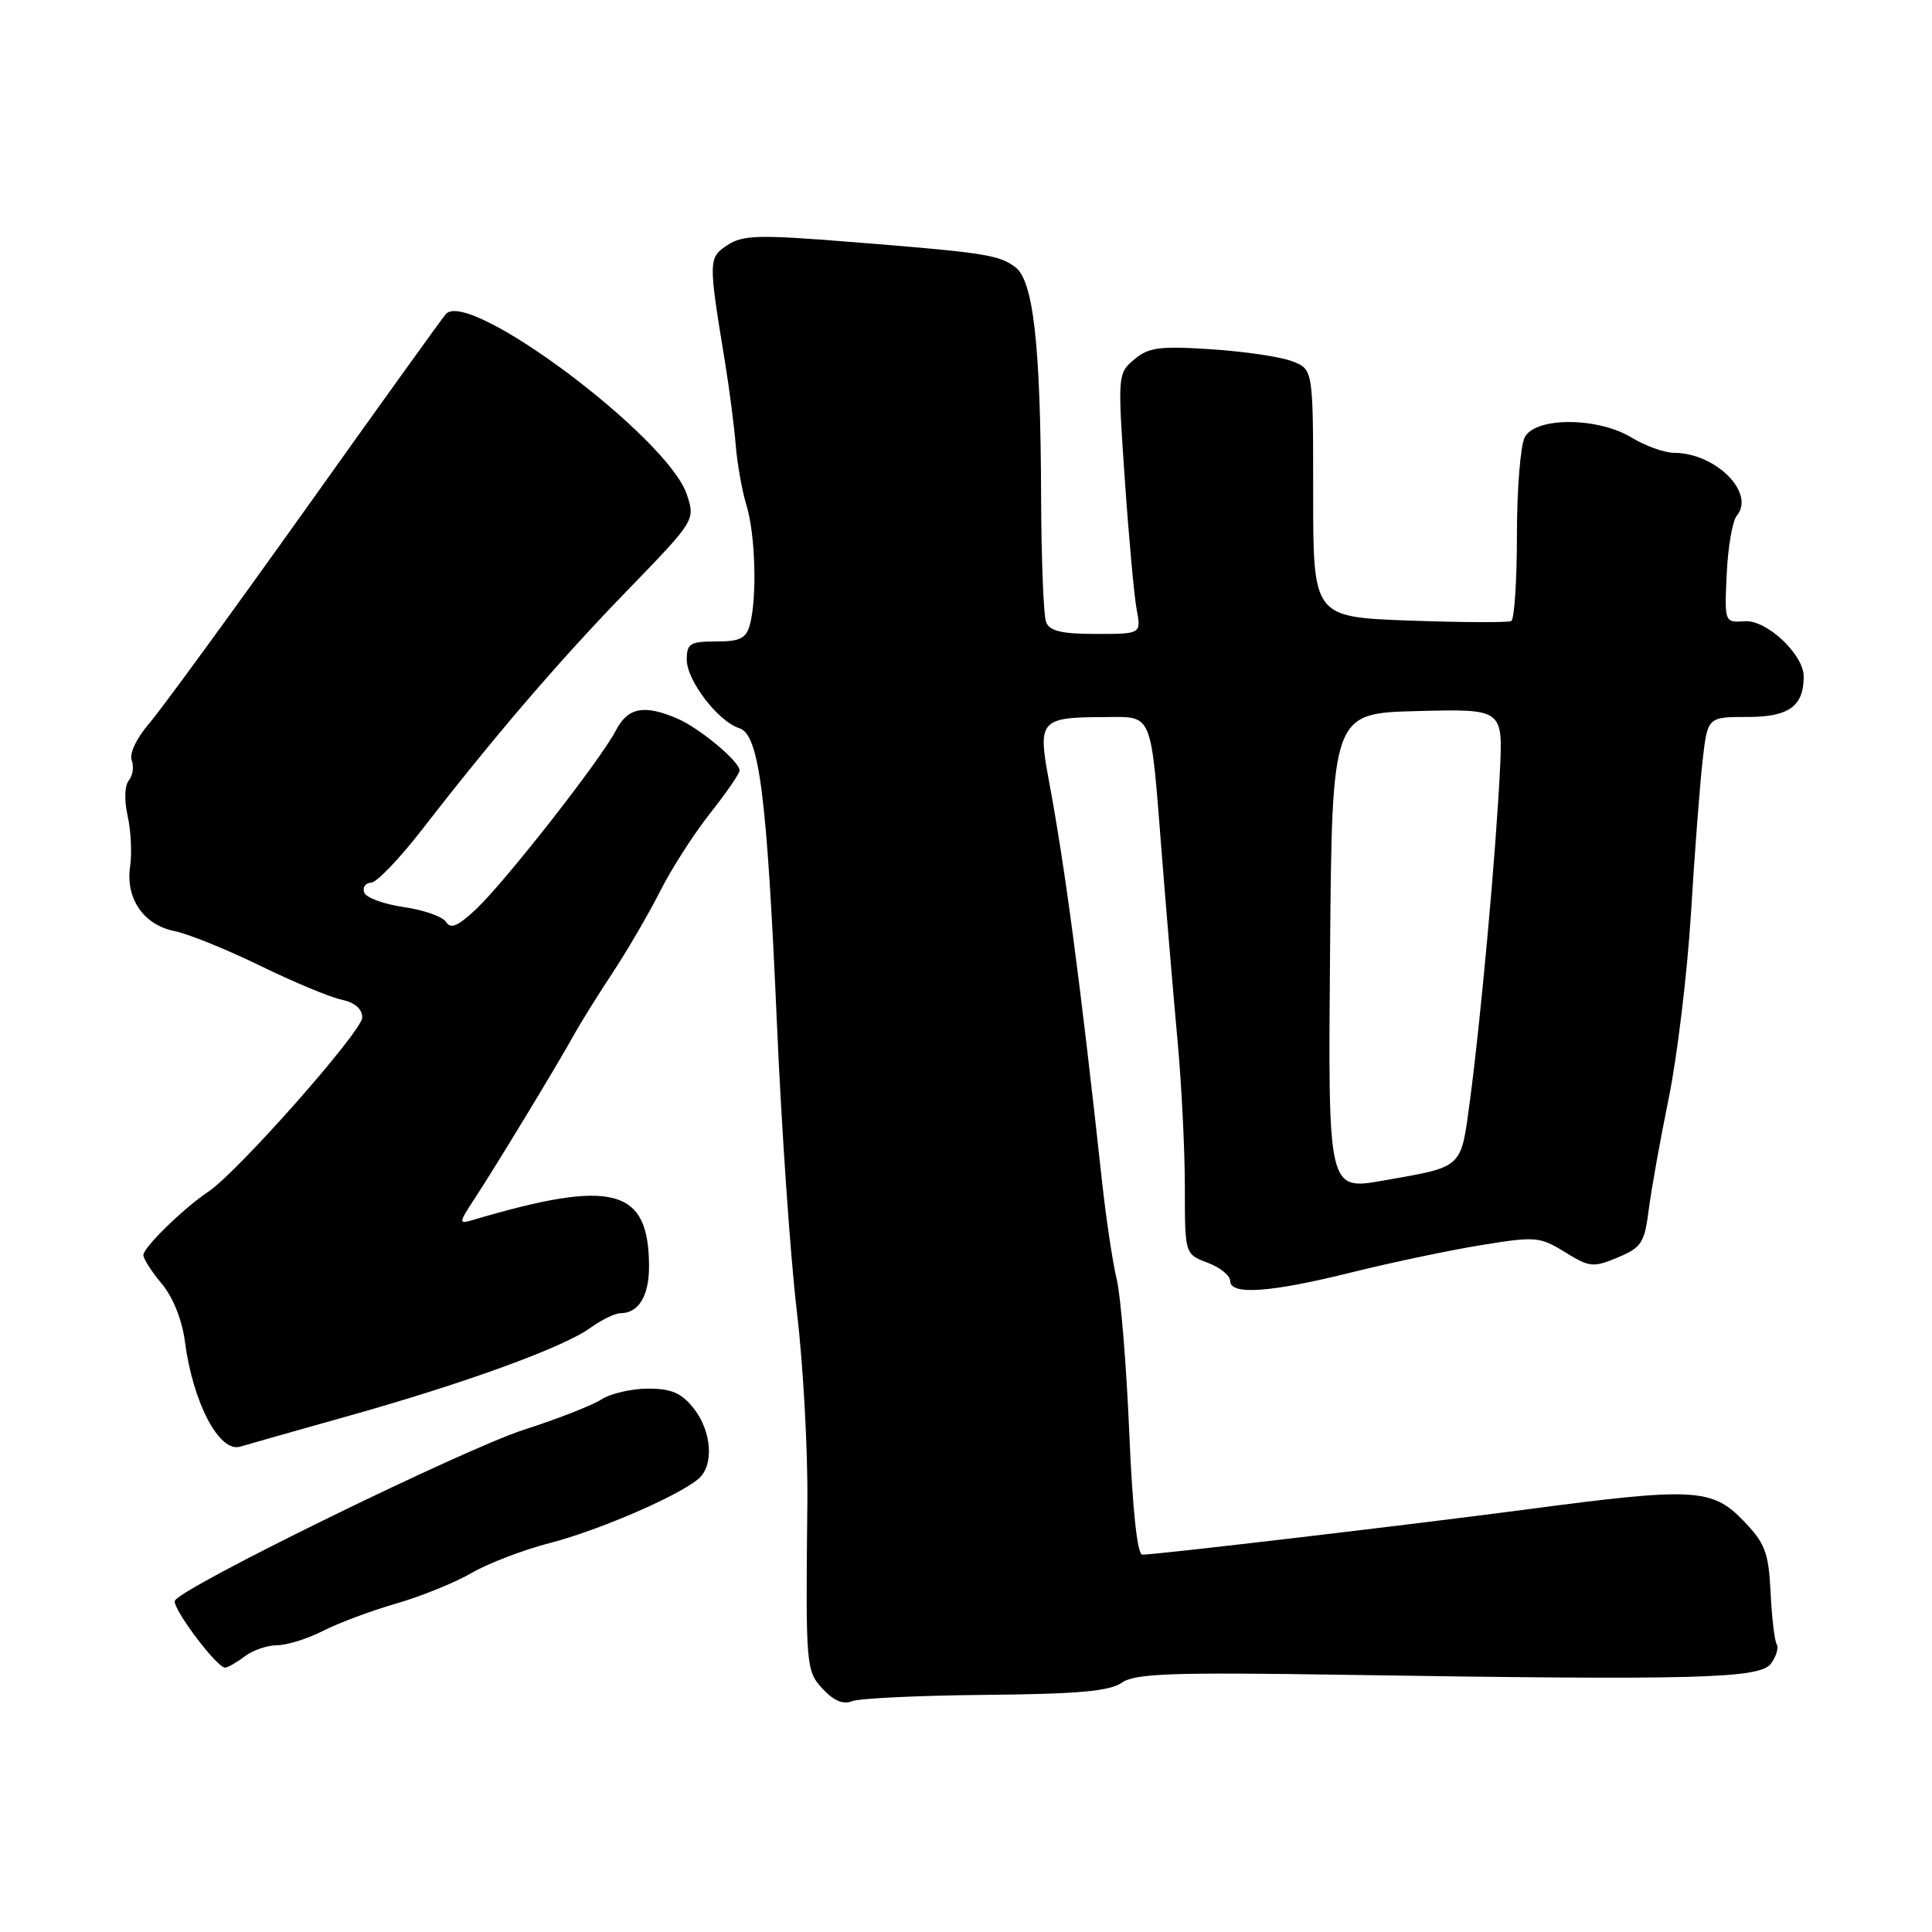 <?xml version="1.0" encoding="UTF-8" standalone="no"?>
<!DOCTYPE svg PUBLIC "-//W3C//DTD SVG 1.1//EN" "http://www.w3.org/Graphics/SVG/1.1/DTD/svg11.dtd" >
<svg xmlns="http://www.w3.org/2000/svg" xmlns:xlink="http://www.w3.org/1999/xlink" version="1.1" viewBox="0 0 256 256">
 <g >
 <path fill="currentColor"
d=" M 130.52 224.58 C 142.80 224.47 147.03 224.09 148.64 222.97 C 150.39 221.74 155.18 221.57 178.12 221.92 C 224.97 222.65 233.21 222.43 234.67 220.43 C 235.37 219.48 235.70 218.33 235.42 217.87 C 235.14 217.41 234.77 214.31 234.61 210.97 C 234.34 205.65 233.89 204.49 230.96 201.45 C 226.85 197.21 224.34 197.08 202.50 199.98 C 187.20 202.00 153.27 206.00 151.36 206.00 C 150.70 206.00 150.06 200.02 149.63 189.75 C 149.25 180.81 148.50 171.70 147.97 169.50 C 147.43 167.30 146.56 161.45 146.02 156.50 C 143.11 129.85 141.12 114.82 138.93 103.14 C 137.51 95.50 137.92 95.04 146.14 95.02 C 152.90 95.00 152.41 93.86 153.97 113.50 C 154.58 121.20 155.51 132.22 156.04 138.00 C 156.57 143.78 157.00 152.48 157.00 157.34 C 157.00 166.17 157.00 166.17 160.00 167.31 C 161.65 167.93 163.00 169.01 163.00 169.72 C 163.00 171.65 168.28 171.28 179.00 168.62 C 184.22 167.32 191.95 165.69 196.17 165.00 C 203.47 163.81 204.02 163.85 207.36 165.91 C 210.62 167.93 211.12 167.98 214.36 166.62 C 217.50 165.31 217.91 164.68 218.46 160.33 C 218.80 157.67 219.99 151.00 221.12 145.50 C 222.24 140.00 223.57 129.00 224.06 121.06 C 224.54 113.11 225.24 104.00 225.60 100.81 C 226.26 95.00 226.26 95.00 231.59 95.00 C 237.04 95.00 239.00 93.58 239.00 89.64 C 239.00 86.73 234.10 82.12 231.22 82.32 C 228.50 82.50 228.50 82.50 228.80 76.05 C 228.96 72.50 229.56 69.03 230.13 68.34 C 232.64 65.32 227.33 60.01 221.80 60.00 C 220.53 59.99 218.03 59.09 216.23 58.00 C 211.74 55.26 203.49 55.22 202.04 57.93 C 201.47 59.00 201.00 64.82 201.00 70.88 C 201.00 76.93 200.66 82.06 200.25 82.29 C 199.84 82.51 193.76 82.48 186.75 82.23 C 174.00 81.76 174.00 81.76 174.00 65.35 C 174.00 48.95 174.00 48.95 171.25 47.88 C 169.74 47.28 164.90 46.57 160.50 46.28 C 153.66 45.83 152.18 46.03 150.29 47.63 C 148.10 49.47 148.09 49.70 149.04 63.50 C 149.57 71.20 150.28 78.96 150.61 80.75 C 151.22 84.00 151.22 84.00 145.22 84.00 C 140.67 84.00 139.07 83.62 138.61 82.42 C 138.27 81.55 137.98 74.01 137.95 65.67 C 137.88 45.62 136.92 37.14 134.51 35.38 C 132.28 33.75 130.51 33.48 112.62 32.05 C 100.56 31.08 98.44 31.14 96.40 32.47 C 93.85 34.14 93.85 34.48 96.07 48.00 C 96.65 51.58 97.29 56.52 97.49 59.00 C 97.69 61.48 98.33 65.07 98.92 66.99 C 100.09 70.79 100.33 79.16 99.37 82.75 C 98.88 84.59 98.07 85.00 94.88 85.00 C 91.44 85.00 91.00 85.27 91.00 87.42 C 91.00 90.18 95.16 95.60 97.96 96.49 C 100.61 97.33 101.62 105.33 102.95 135.70 C 103.55 149.56 104.74 166.66 105.58 173.70 C 106.42 180.74 107.05 192.12 106.98 199.00 C 106.75 221.04 106.78 221.38 109.08 223.86 C 110.47 225.35 111.77 225.89 112.85 225.43 C 113.76 225.04 121.71 224.66 130.52 224.58 Z  M 32.44 219.47 C 33.51 218.66 35.44 218.00 36.73 218.00 C 38.02 218.00 40.76 217.14 42.82 216.09 C 44.88 215.04 49.25 213.41 52.53 212.47 C 55.81 211.52 60.31 209.70 62.52 208.41 C 64.74 207.13 69.38 205.35 72.85 204.46 C 79.19 202.84 89.74 198.29 92.51 195.99 C 94.63 194.23 94.35 189.72 91.93 186.63 C 90.31 184.58 88.98 184.00 85.89 184.00 C 83.71 184.00 80.93 184.64 79.71 185.42 C 78.50 186.21 73.90 188.01 69.50 189.42 C 61.42 192.02 23.78 210.45 23.17 212.11 C 22.80 213.09 28.76 221.02 29.83 220.97 C 30.20 220.95 31.37 220.28 32.44 219.47 Z  M 46.00 187.67 C 61.52 183.32 74.65 178.54 78.21 175.96 C 79.70 174.88 81.52 174.00 82.26 174.00 C 84.61 174.00 86.00 171.71 86.00 167.85 C 86.00 157.40 81.25 156.14 62.57 161.68 C 60.76 162.21 60.78 162.04 62.86 158.87 C 65.63 154.66 73.98 140.89 76.04 137.14 C 76.89 135.60 79.19 131.90 81.16 128.92 C 83.13 125.94 85.96 121.07 87.46 118.11 C 88.95 115.14 91.94 110.49 94.09 107.77 C 96.24 105.05 98.00 102.50 98.00 102.10 C 98.00 100.89 92.67 96.45 89.70 95.19 C 85.31 93.32 83.18 93.75 81.60 96.80 C 79.61 100.65 66.95 116.83 63.07 120.48 C 60.69 122.72 59.71 123.14 59.11 122.17 C 58.67 121.46 56.14 120.57 53.49 120.19 C 50.84 119.81 48.48 118.94 48.25 118.25 C 48.02 117.56 48.43 116.98 49.17 116.96 C 49.90 116.94 52.92 113.80 55.88 109.98 C 65.64 97.40 74.02 87.63 83.14 78.22 C 92.13 68.94 92.13 68.94 91.01 65.52 C 88.51 57.97 62.14 38.21 59.08 41.61 C 58.64 42.10 50.26 53.75 40.47 67.50 C 30.67 81.25 21.36 94.01 19.77 95.86 C 18.09 97.80 17.12 99.86 17.45 100.74 C 17.77 101.57 17.60 102.77 17.07 103.41 C 16.51 104.09 16.45 106.04 16.91 108.10 C 17.35 110.05 17.50 113.07 17.24 114.82 C 16.62 119.06 19.03 122.56 23.14 123.38 C 24.94 123.74 30.03 125.80 34.46 127.96 C 38.88 130.12 43.74 132.14 45.25 132.46 C 47.00 132.83 48.00 133.68 48.00 134.82 C 48.00 136.63 31.48 155.33 27.61 157.90 C 24.35 160.07 19.00 165.29 19.00 166.30 C 19.00 166.80 20.10 168.52 21.44 170.11 C 22.91 171.86 24.13 174.89 24.50 177.75 C 25.56 185.88 29.06 192.52 31.83 191.69 C 32.75 191.41 39.12 189.60 46.00 187.67 Z  M 176.24 126.11 C 176.50 94.50 176.50 94.50 187.82 94.22 C 199.15 93.93 199.15 93.93 198.74 102.22 C 198.22 112.98 196.19 135.29 194.79 145.70 C 193.55 154.97 194.01 154.54 183.24 156.44 C 175.97 157.72 175.97 157.72 176.24 126.11 Z "/>
</g>
</svg>